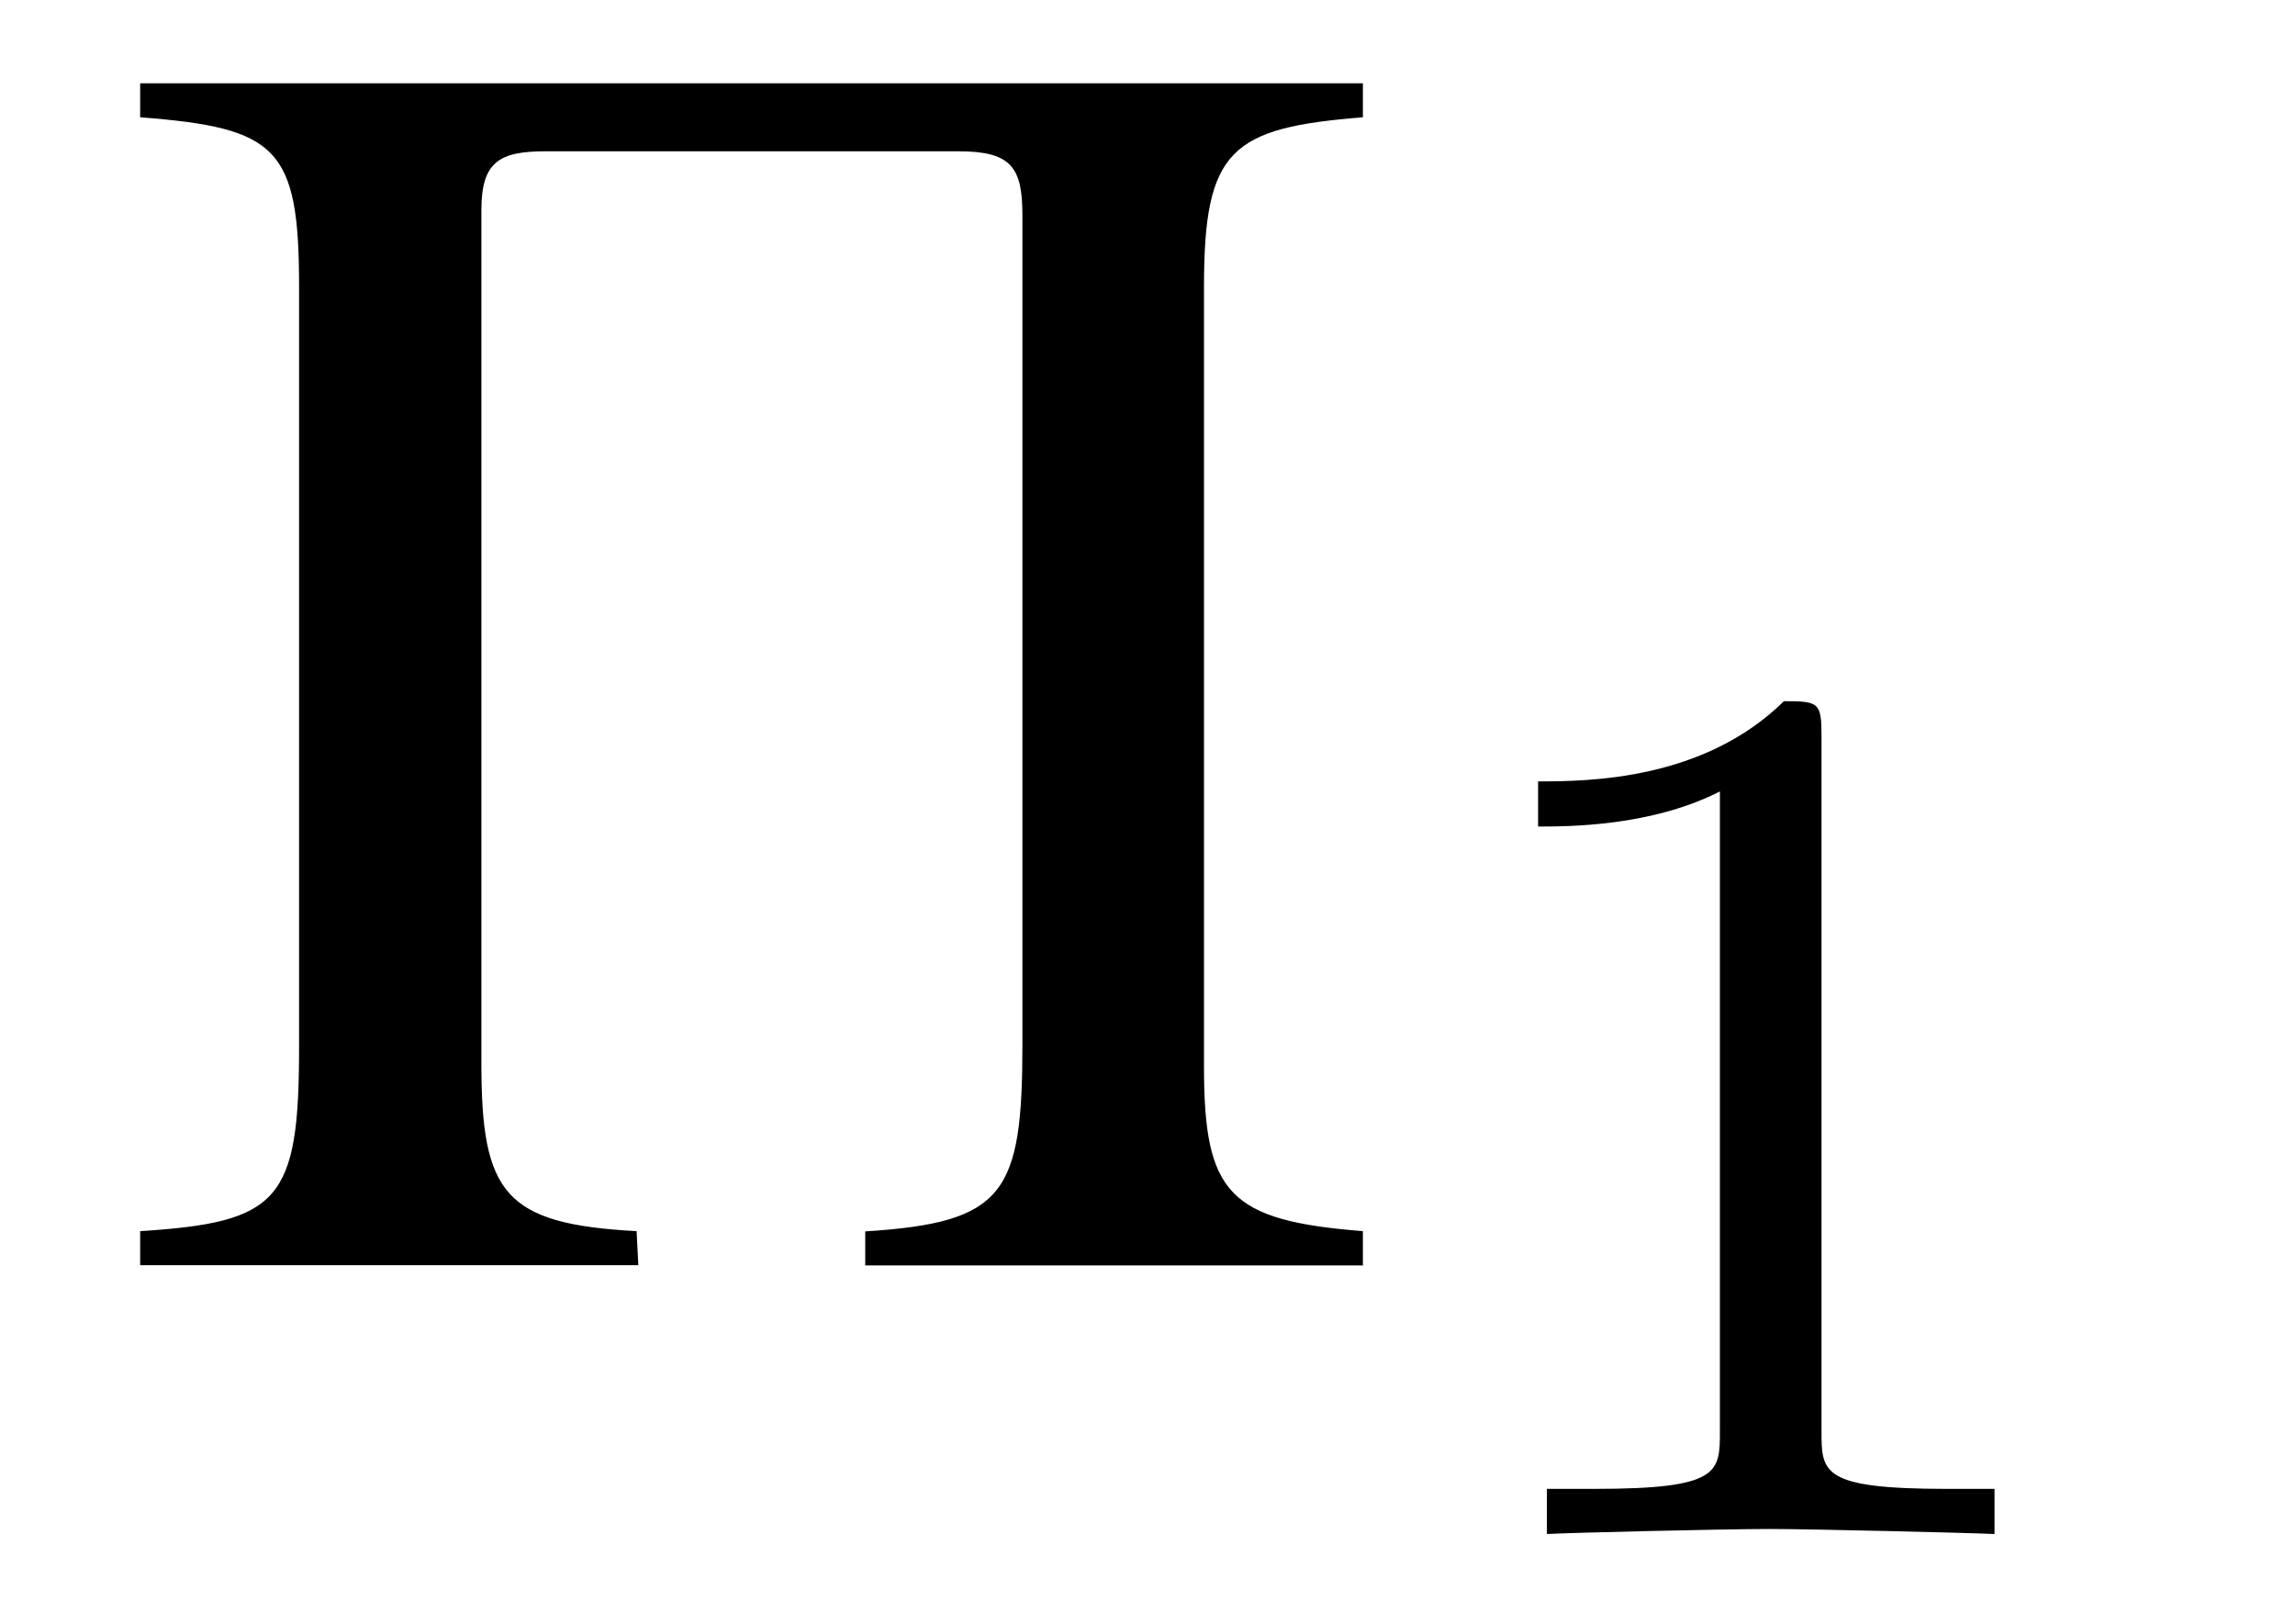 <?xml version='1.0' encoding='UTF-8'?>
<!-- This file was generated by dvisvgm 3.2.2 -->
<svg version='1.1' xmlns='http://www.w3.org/2000/svg' xmlns:xlink='http://www.w3.org/1999/xlink' width='12.762pt' height='9.03pt' viewBox='-.5 -7.035 12.762 9.03'>
<defs>
<path id='g51-49' d='m2.336-4.435c0-.188-.014-.195-.209-.195c-.446 .439-1.081 .446-1.367 .446v.251c.167 0 .628 0 1.011-.195v3.557c0 .23 0 .321-.697 .321h-.265v.251c.126-.007 .983-.028 1.241-.028c.216 0 1.095 .021 1.248 .028v-.251h-.265c-.697 0-.697-.091-.697-.321v-3.864z'/>
<use id='g23-5' xlink:href='#g20-5' transform='scale(1.37)'/>
<path id='g20-5' d='m5.094 0v-.138c-.543-.043-.645-.152-.645-.667v-3.166c0-.558 .109-.645 .645-.688v-.138h-4.963v.138c.558 .043 .645 .123 .645 .688v3.087c0 .623-.08 .71-.645 .746v.138h2.022l-.007-.138c-.536-.029-.63-.152-.63-.681v-3.463c0-.196 .072-.239 .261-.239h1.674c.217 0 .261 .065 .261 .261v3.362c0 .609-.072 .725-.638 .761v.138h2.022z'/>
</defs>
<g id='page1025'>
<g fill='currentColor'>
<use x='.1' y='0' xlink:href='#g23-5'/>
<use x='7.293' y='1.494' xlink:href='#g51-49'/>
</g>
</g>
</svg>